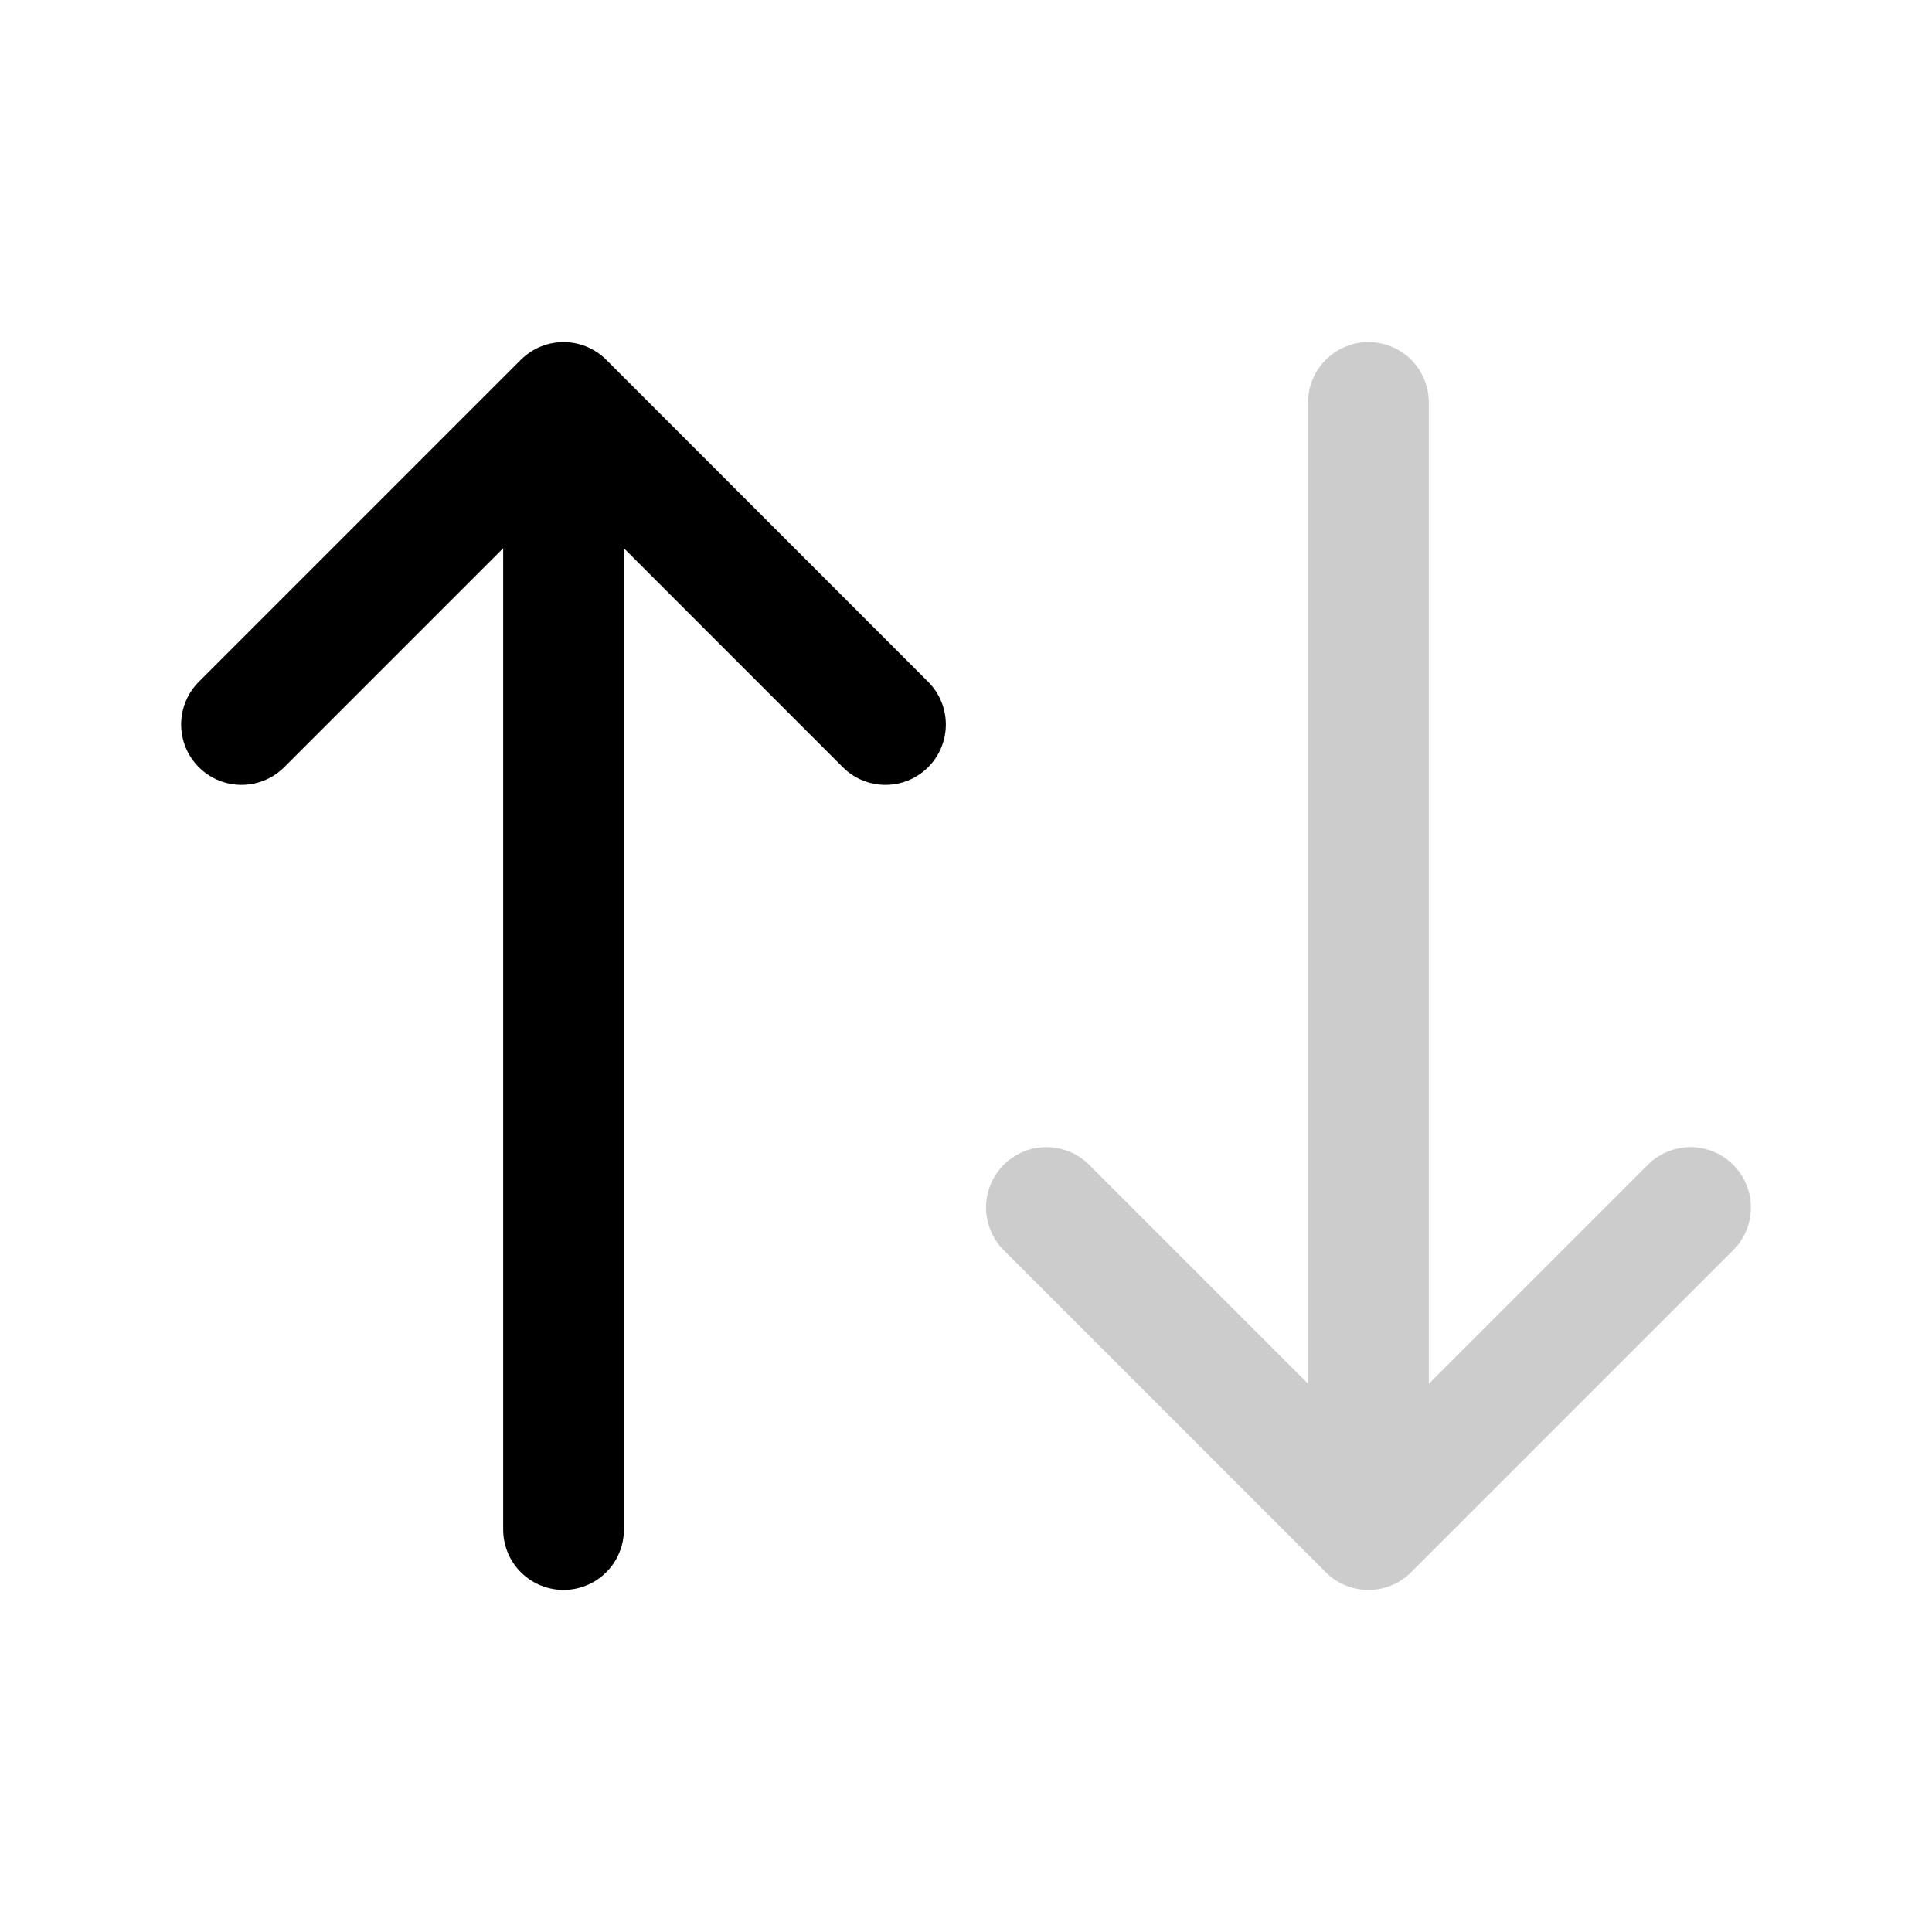 <svg width="16" height="16" viewBox="0 0 16 16" fill="none" xmlns="http://www.w3.org/2000/svg">
<path d="M2 6L4.667 3.333M4.667 3.333L7.333 6M4.667 3.333V12.667" stroke="black" stroke-linecap="round" stroke-linejoin="round"/>
<path opacity="0.2" d="M14 10L11.333 12.667M11.333 12.667L8.666 10M11.333 12.667V3.333" stroke="black" stroke-linecap="round" stroke-linejoin="round"/>
</svg>
